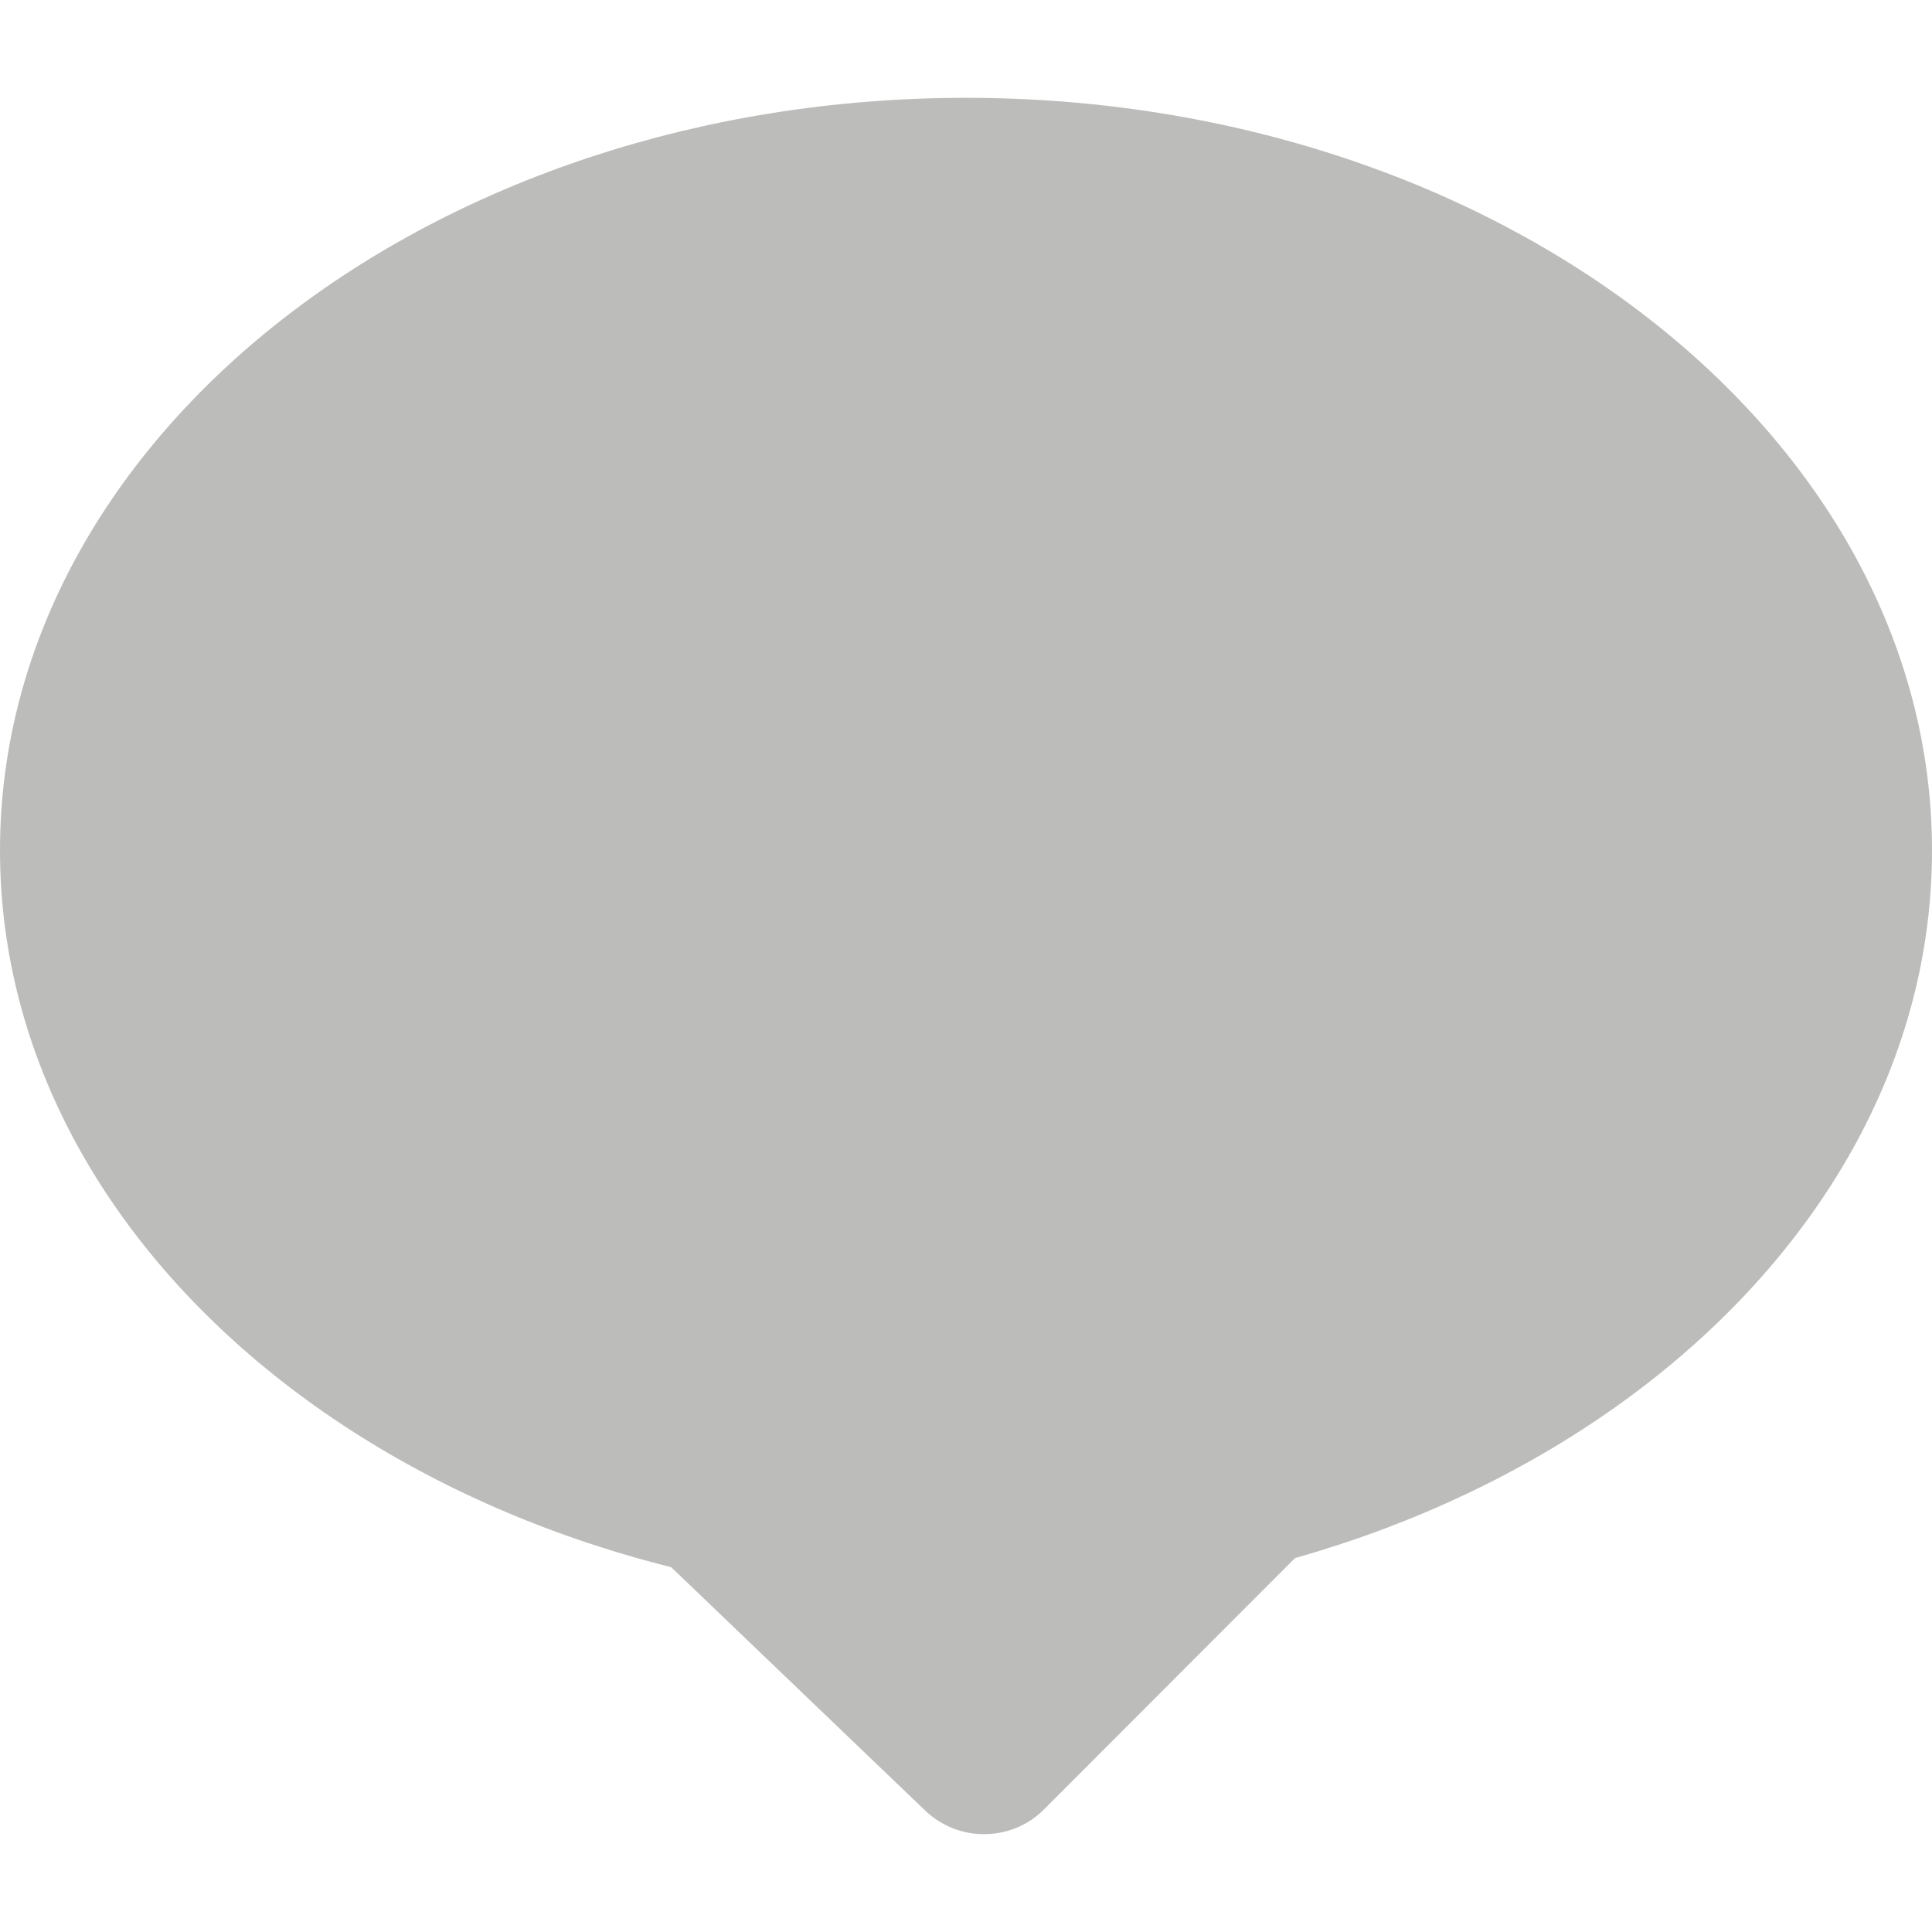 <?xml version="1.0" encoding="utf-8"?>
<!-- Generator: Adobe Illustrator 15.1.0, SVG Export Plug-In . SVG Version: 6.00 Build 0)  -->
<!DOCTYPE svg PUBLIC "-//W3C//DTD SVG 1.1//EN" "http://www.w3.org/Graphics/SVG/1.1/DTD/svg11.dtd">
<svg version="1.1" id="Layer_1" xmlns="http://www.w3.org/2000/svg" xmlns:xlink="http://www.w3.org/1999/xlink" x="0px" y="0px"
	 width="11px" height="11px" viewBox="0 0 11 11" enable-background="new 0 0 11 11" xml:space="preserve">
<g id="Layer_1_1_">
	<g>
		<g>
			<ellipse fill="#BCBCBB" cx="5.5" cy="4.842" rx="5.014" ry="3.799"/>
			<path fill="#BCBCBB" d="M5.5,9.127C2.468,9.127,0,7.205,0,4.842c0-2.362,2.468-4.285,5.5-4.285S11,2.479,11,4.842
				C11,7.205,8.532,9.127,5.5,9.127z M5.5,1.529c-2.496,0-4.527,1.486-4.527,3.312c0,1.827,2.031,3.313,4.527,3.313
				c2.497,0,4.527-1.486,4.527-3.313C10.027,3.016,7.997,1.529,5.5,1.529z"/>
		</g>
		<g>
			<polyline fill="#BCBCBB" points="3.976,8.397 5.602,9.957 7.268,8.289 			"/>
			<path fill="#BCBCBB" d="M5.602,10.443c-0.121,0-0.241-0.045-0.336-0.136L3.64,8.749c-0.194-0.187-0.2-0.495-0.014-0.688
				c0.186-0.194,0.493-0.2,0.687-0.014l1.283,1.229l1.328-1.332c0.189-0.189,0.497-0.189,0.688,0c0.188,0.19,0.189,0.498,0,0.688
				L5.946,10.3C5.853,10.395,5.728,10.443,5.602,10.443z"/>
		</g>
	</g>
</g>
</svg>
